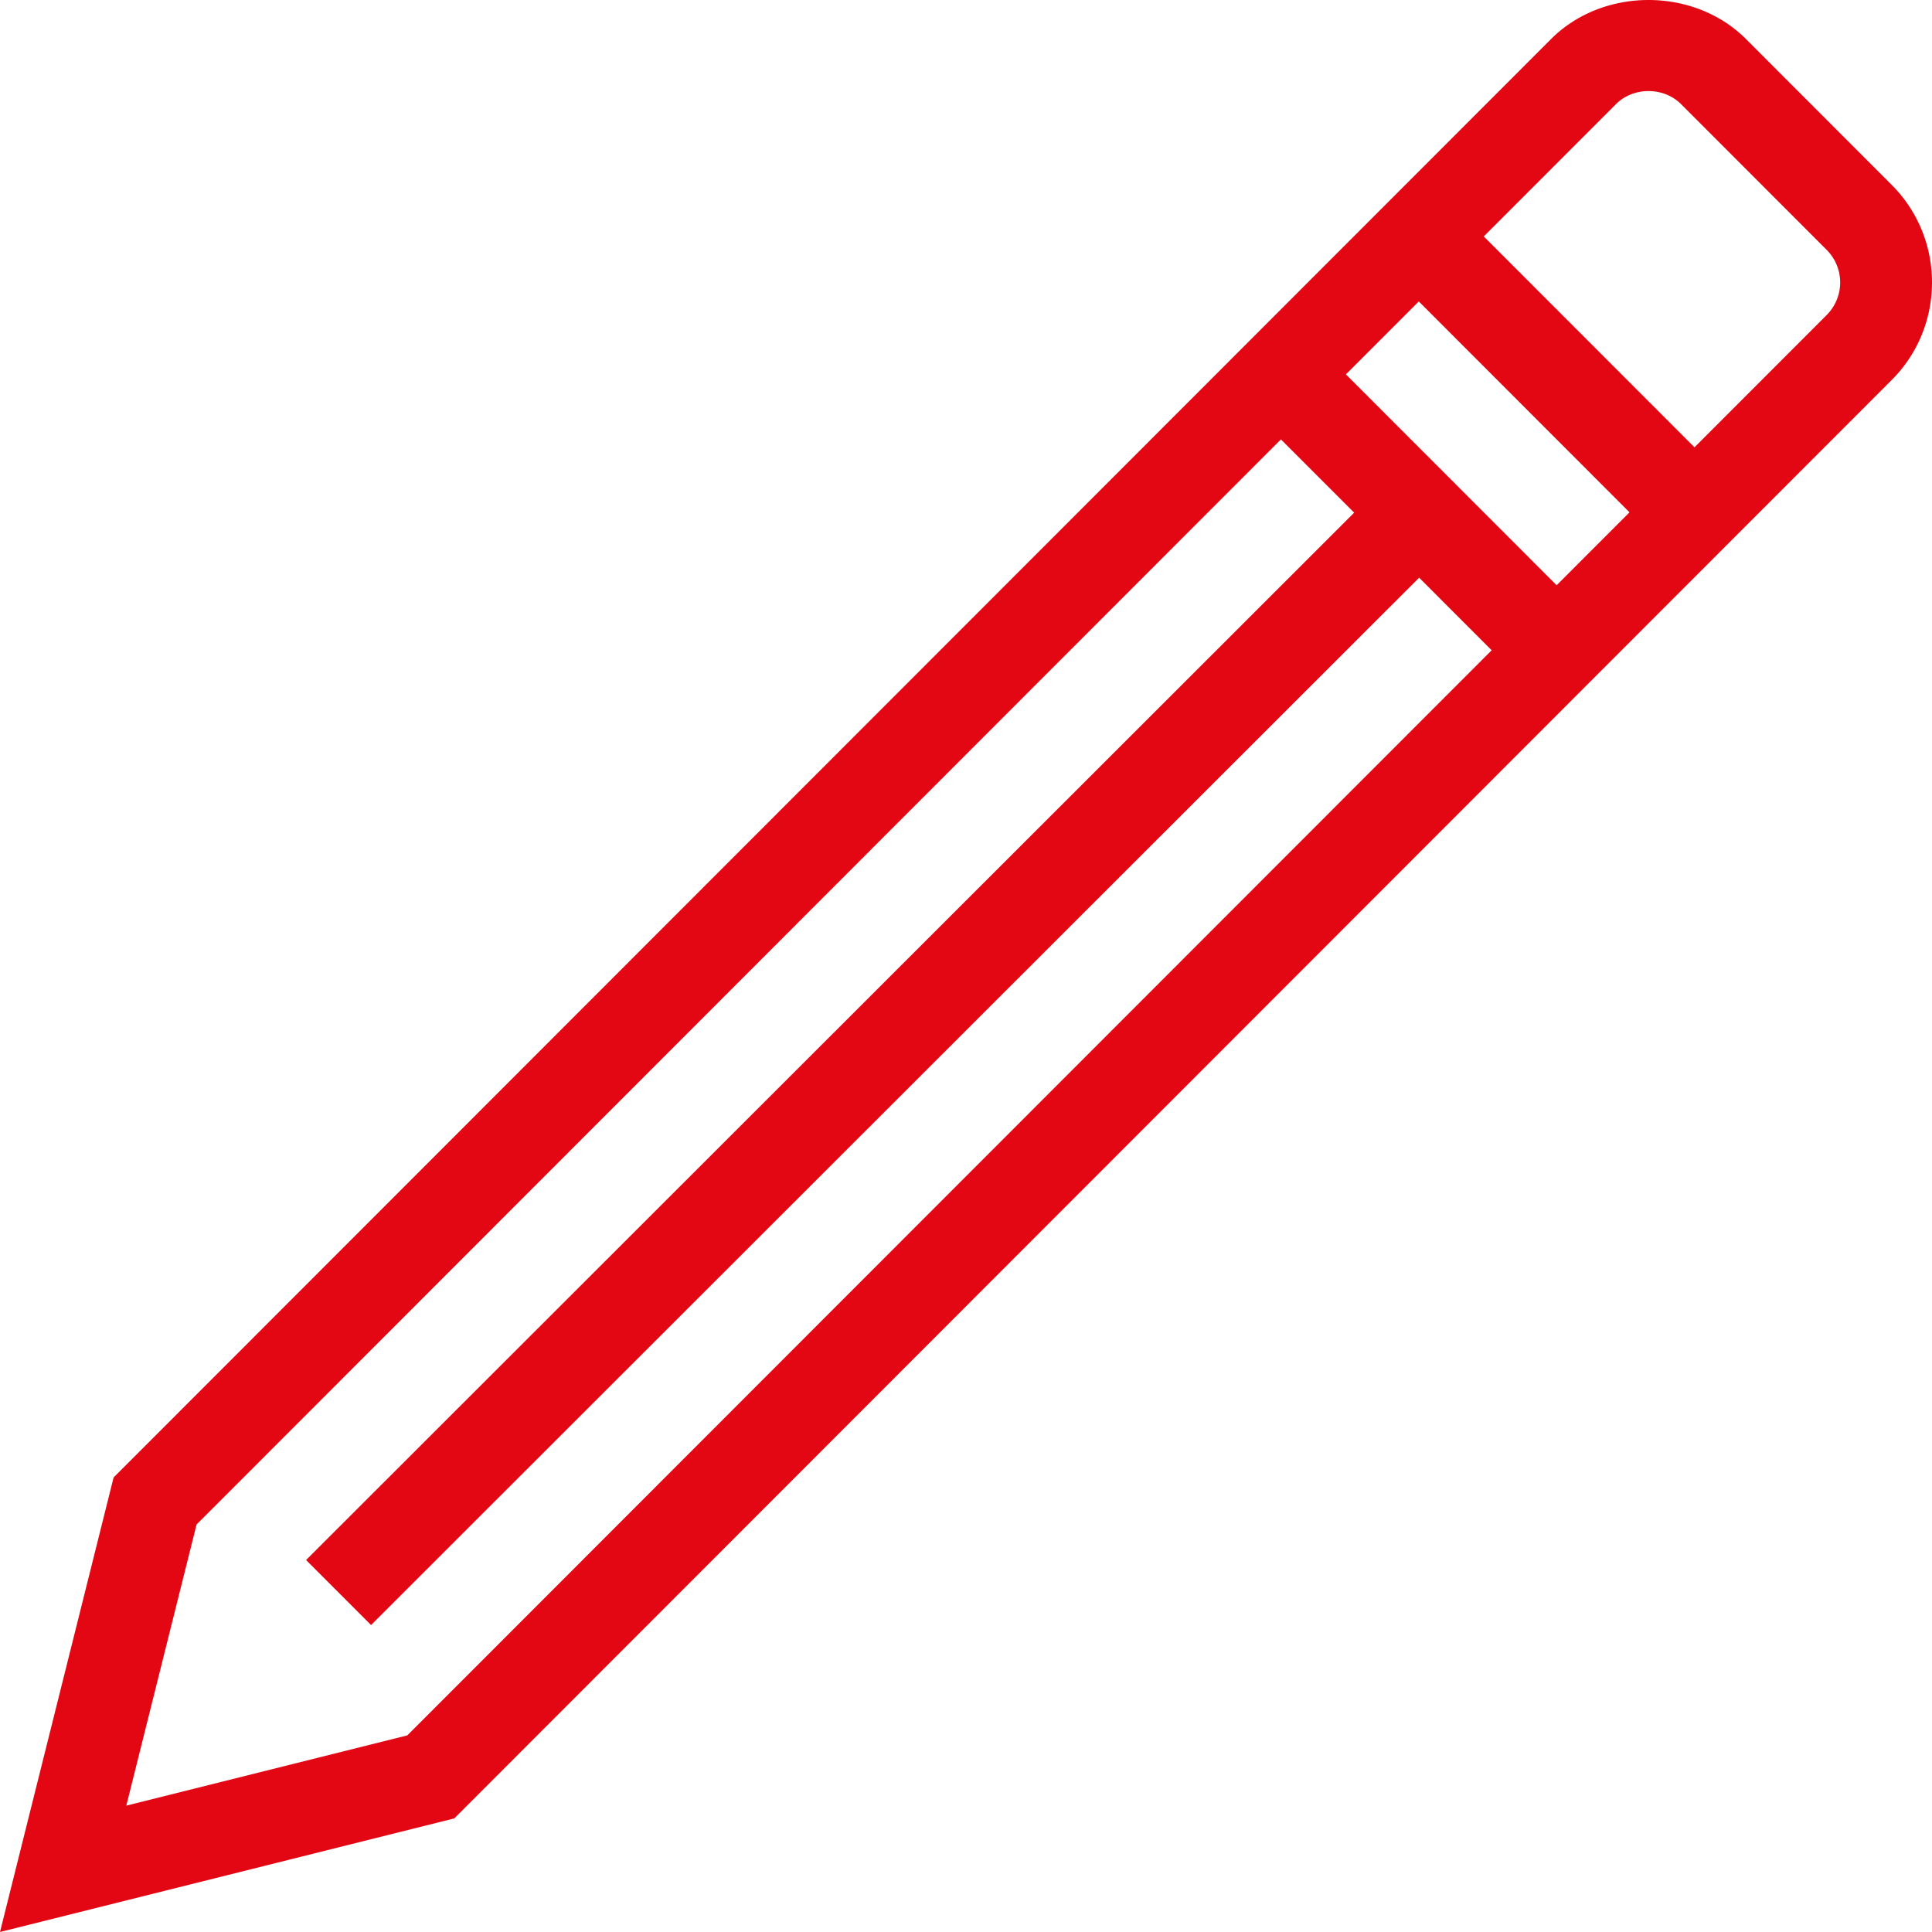 <svg preserveAspectRatio="xMidYMid meet" data-bbox="20 20 160 160" viewBox="20 20 160 160" height="200" width="200" xmlns="http://www.w3.org/2000/svg" data-type="color" role="presentation" aria-hidden="true" aria-label=""><defs><style>#comp-lwrqmily6__item1 svg [data-color="1"] {fill: #000000;}</style></defs>
    <g>
        <path d="m20 180 9.408-37.641L148.45 23.235c4.307-4.31 11.829-4.316 16.144-.002l12.07 12.081c4.448 4.453 4.448 11.701 0 16.155L57.622 170.593 20 180zm16.279-33.747-5.818 23.282 23.27-5.818L171.283 46.084a3.815 3.815 0 0 0 0-5.385l-12.07-12.079c-1.438-1.439-3.95-1.435-5.381 0L36.279 146.253z" fill="#E30613" data-color="1"></path>
        <path fill="#E30613" d="m132.934 61.67 5.382 5.384-87.587 87.526-5.381-5.385 87.586-87.526z" data-color="1"></path>
        <path fill="#E30613" d="m138.284 34.982 26.638 26.657-5.385 5.381L132.9 40.364l5.385-5.382z" data-color="1"></path>
        <path fill="#E30613" d="m126.868 46.406 26.638 26.657-5.385 5.381-26.638-26.656 5.385-5.382z" data-color="1"></path>
    </g>
</svg>